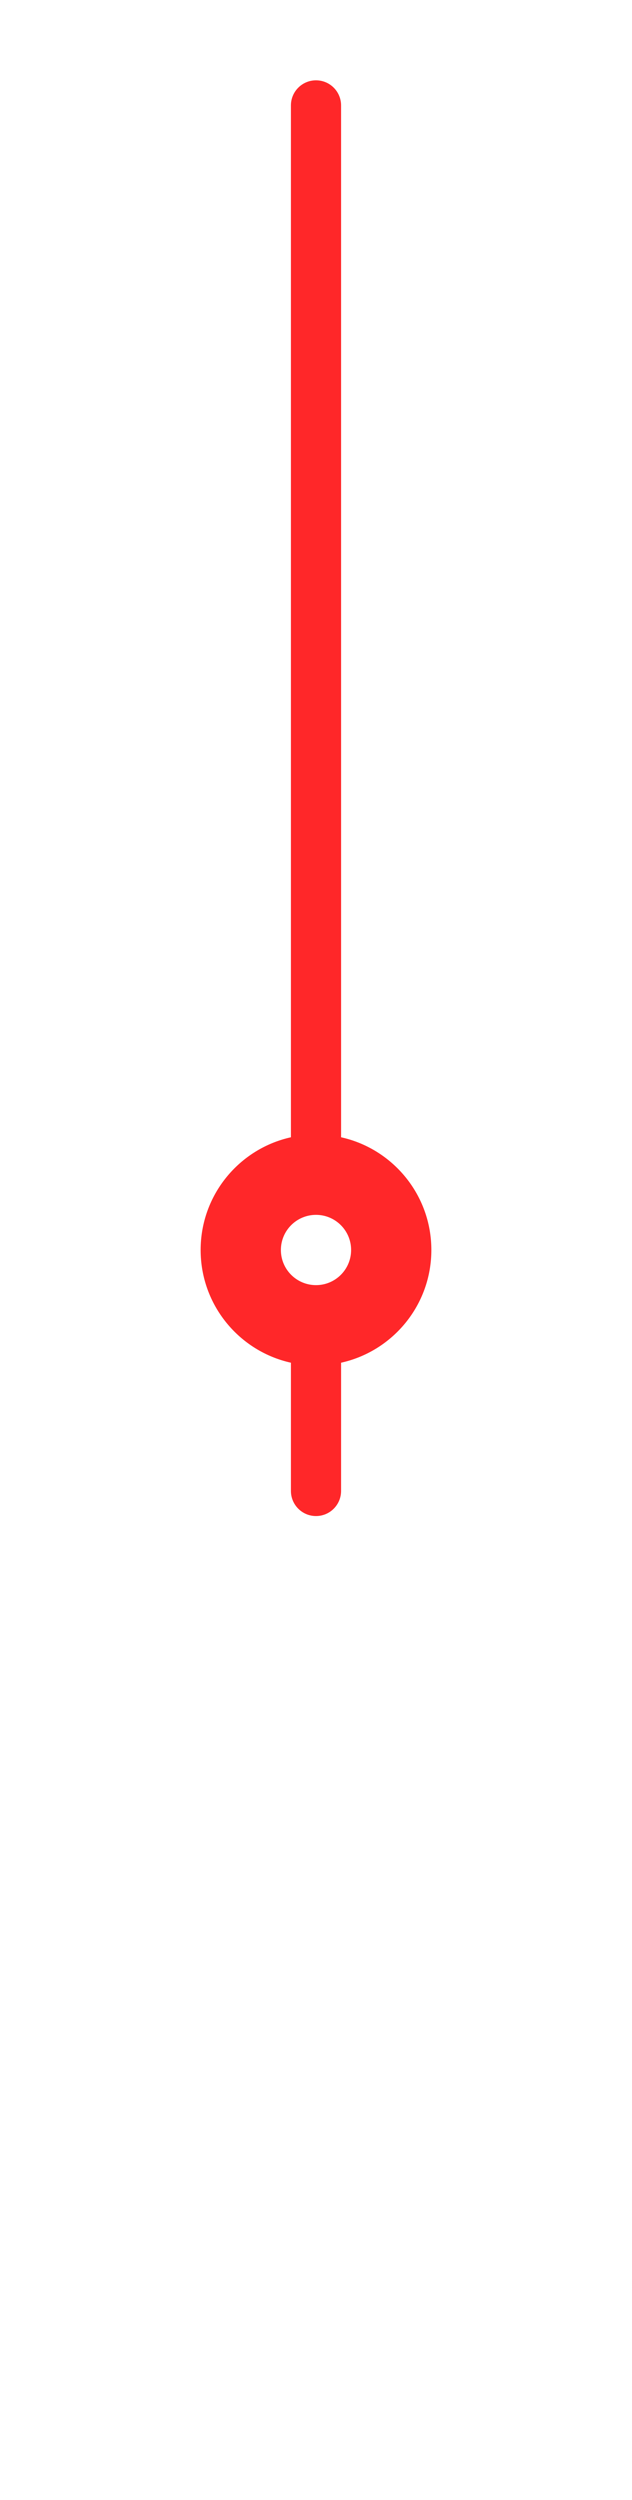 <?xml version="1.0" encoding="UTF-8"?>
<svg width="63px" height="249px" viewBox="0 0 63 249" version="1.1" xmlns="http://www.w3.org/2000/svg" xmlns:xlink="http://www.w3.org/1999/xlink">
    <title>sec-hand</title>
    <g id="sec-hand" stroke="none" stroke-width="1" fill="none" fill-rule="evenodd">
        <path d="M31.5,8 C32.881,8 34,9.119 34,10.5 L34.001,113.273 C39.15,114.414 43,119.008 43,124.5 C43,129.992 39.15,134.586 34.001,135.727 L34,148.5 C34,149.881 32.881,151 31.5,151 C30.119,151 29,149.881 29,148.5 L29,135.728 C23.851,134.586 20,129.993 20,124.5 C20,119.007 23.851,114.414 29,113.272 L29,10.5 C29,9.119 30.119,8 31.5,8 Z M31.5,121 C29.567,121 28,122.567 28,124.5 C28,126.433 29.567,128 31.5,128 C33.433,128 35,126.433 35,124.5 C35,122.567 33.433,121 31.5,121 Z" id="Combined-Shape" fill="#FF2729"></path>
    </g>
</svg>